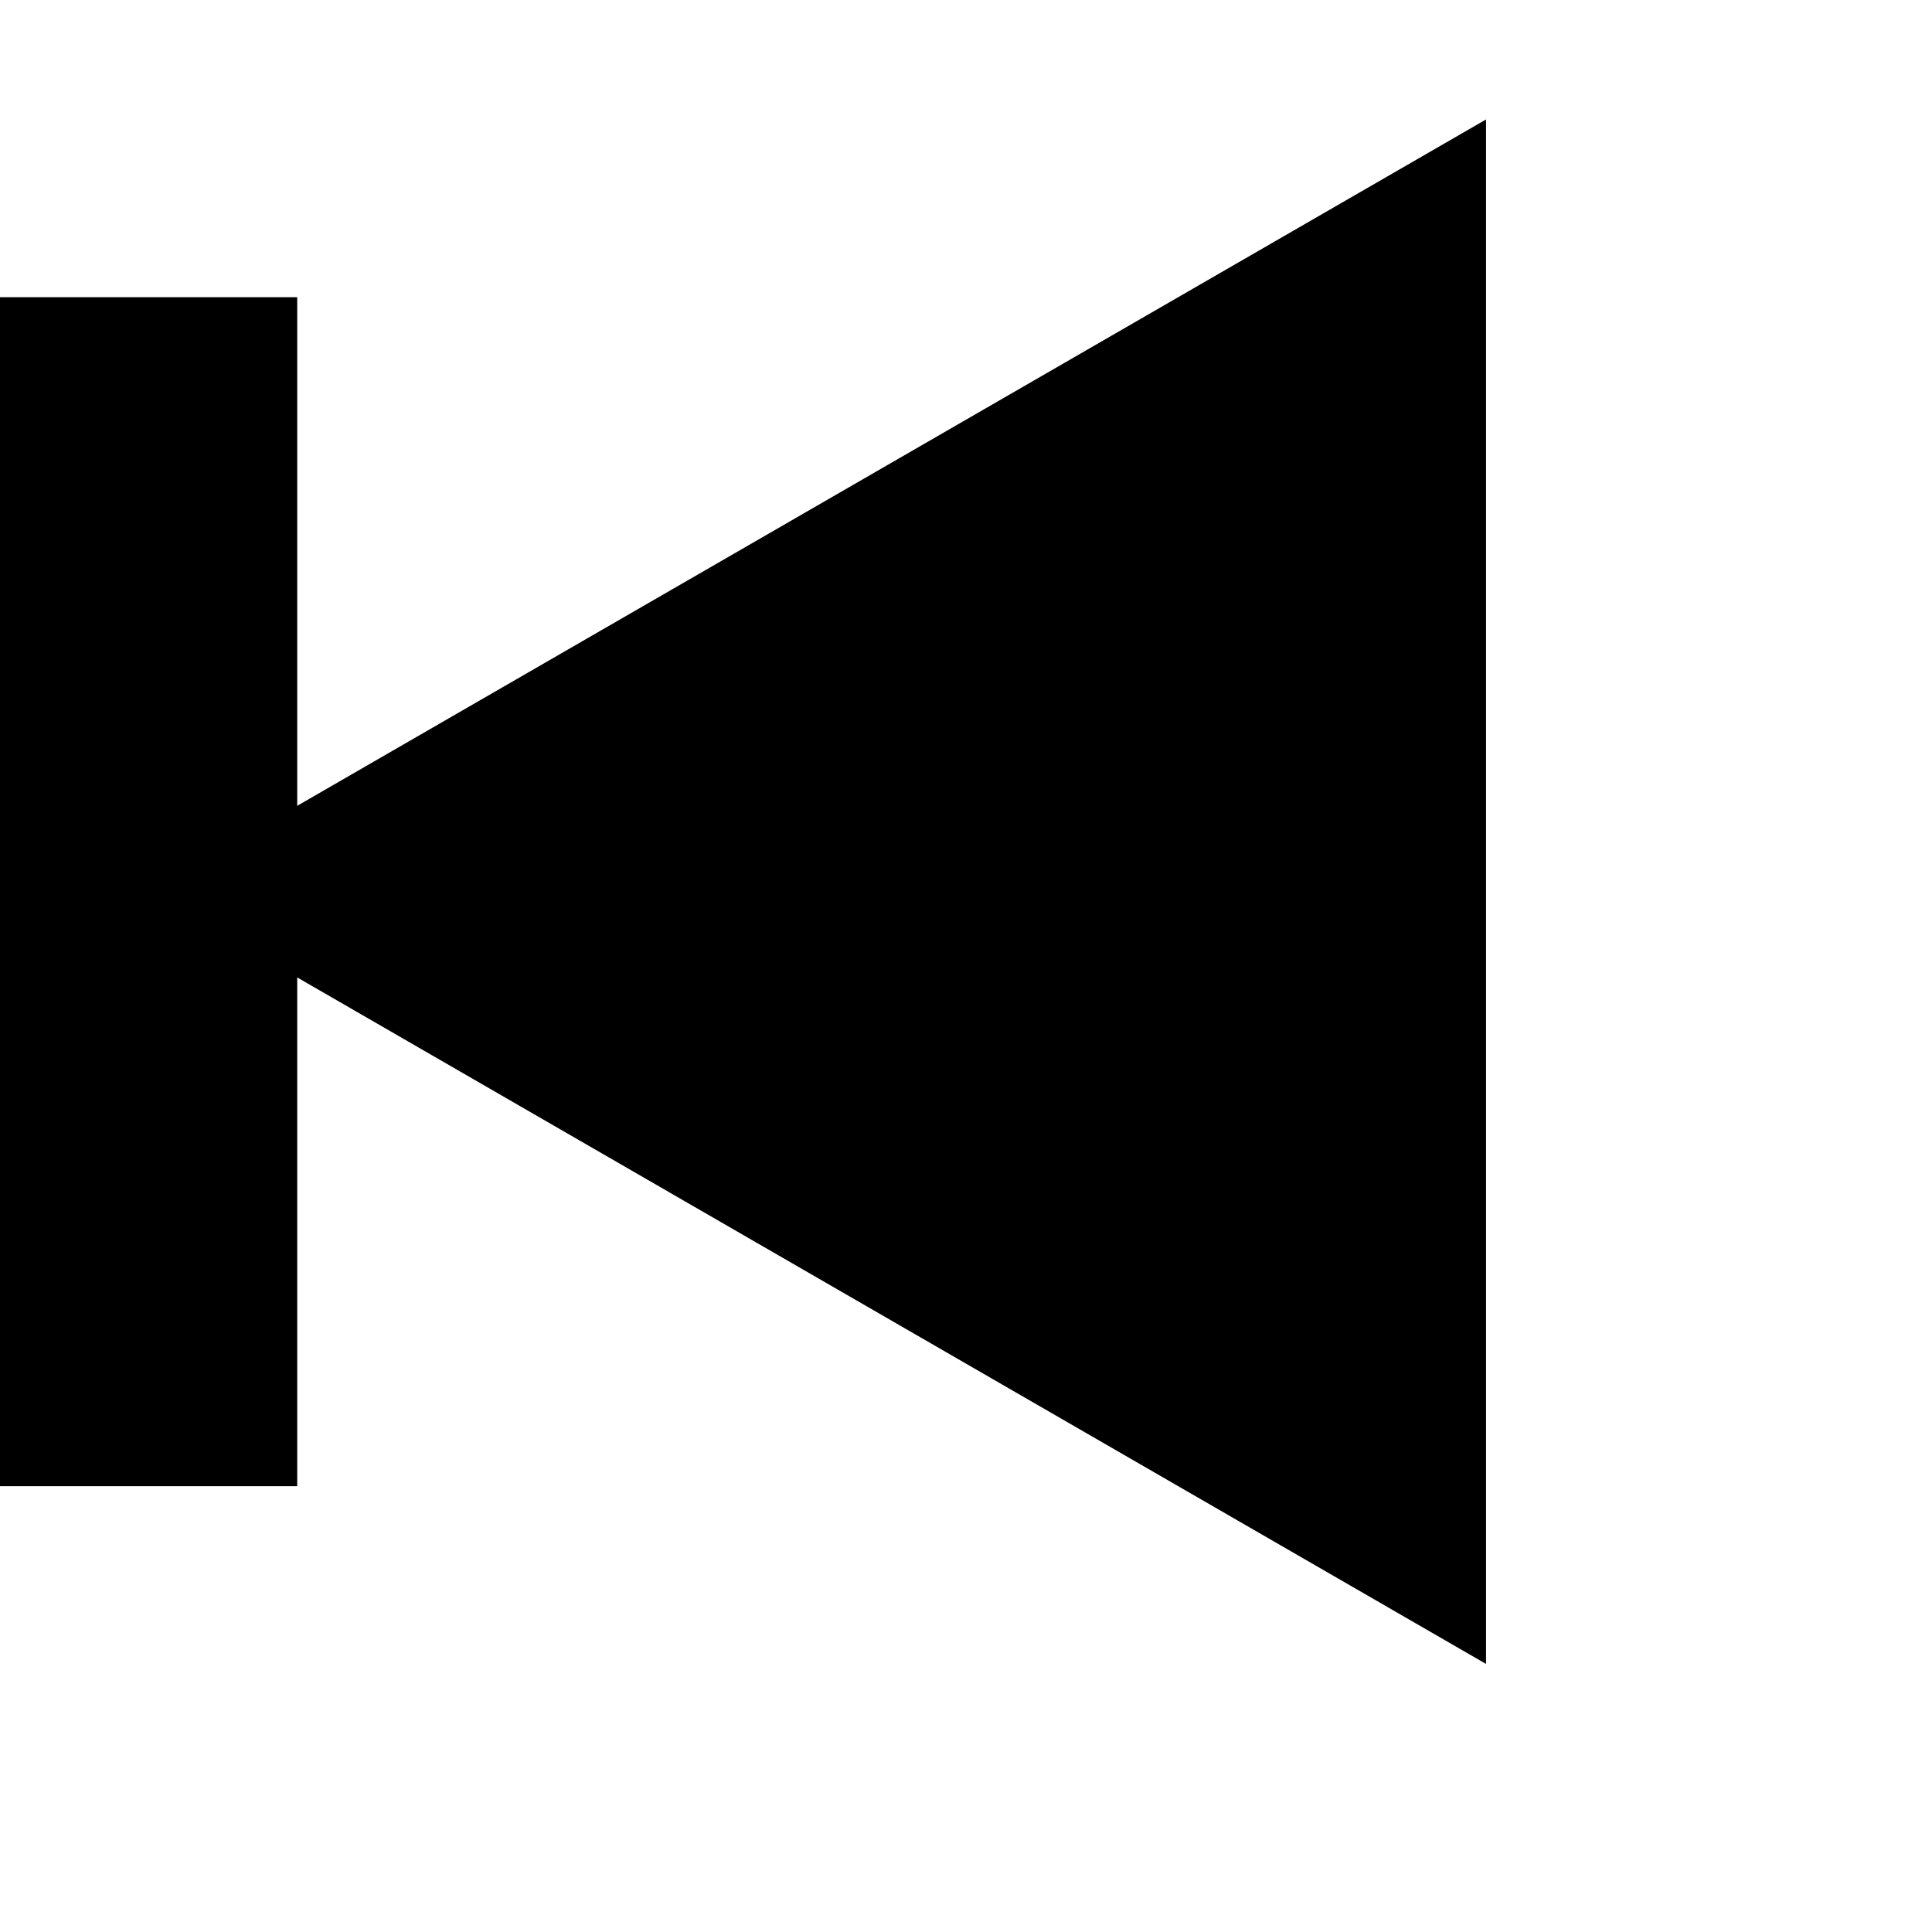 <svg width="12" height="12" viewBox="0 0 12 12" fill="none" xmlns="http://www.w3.org/2000/svg">
<path d="M0.923 5.538L9.23 0.742L9.23 10.335L0.923 5.538Z" fill="currentColor"/>
<rect y="1.846" width="1.846" height="7.385" fill="currentColor"/>
</svg>
